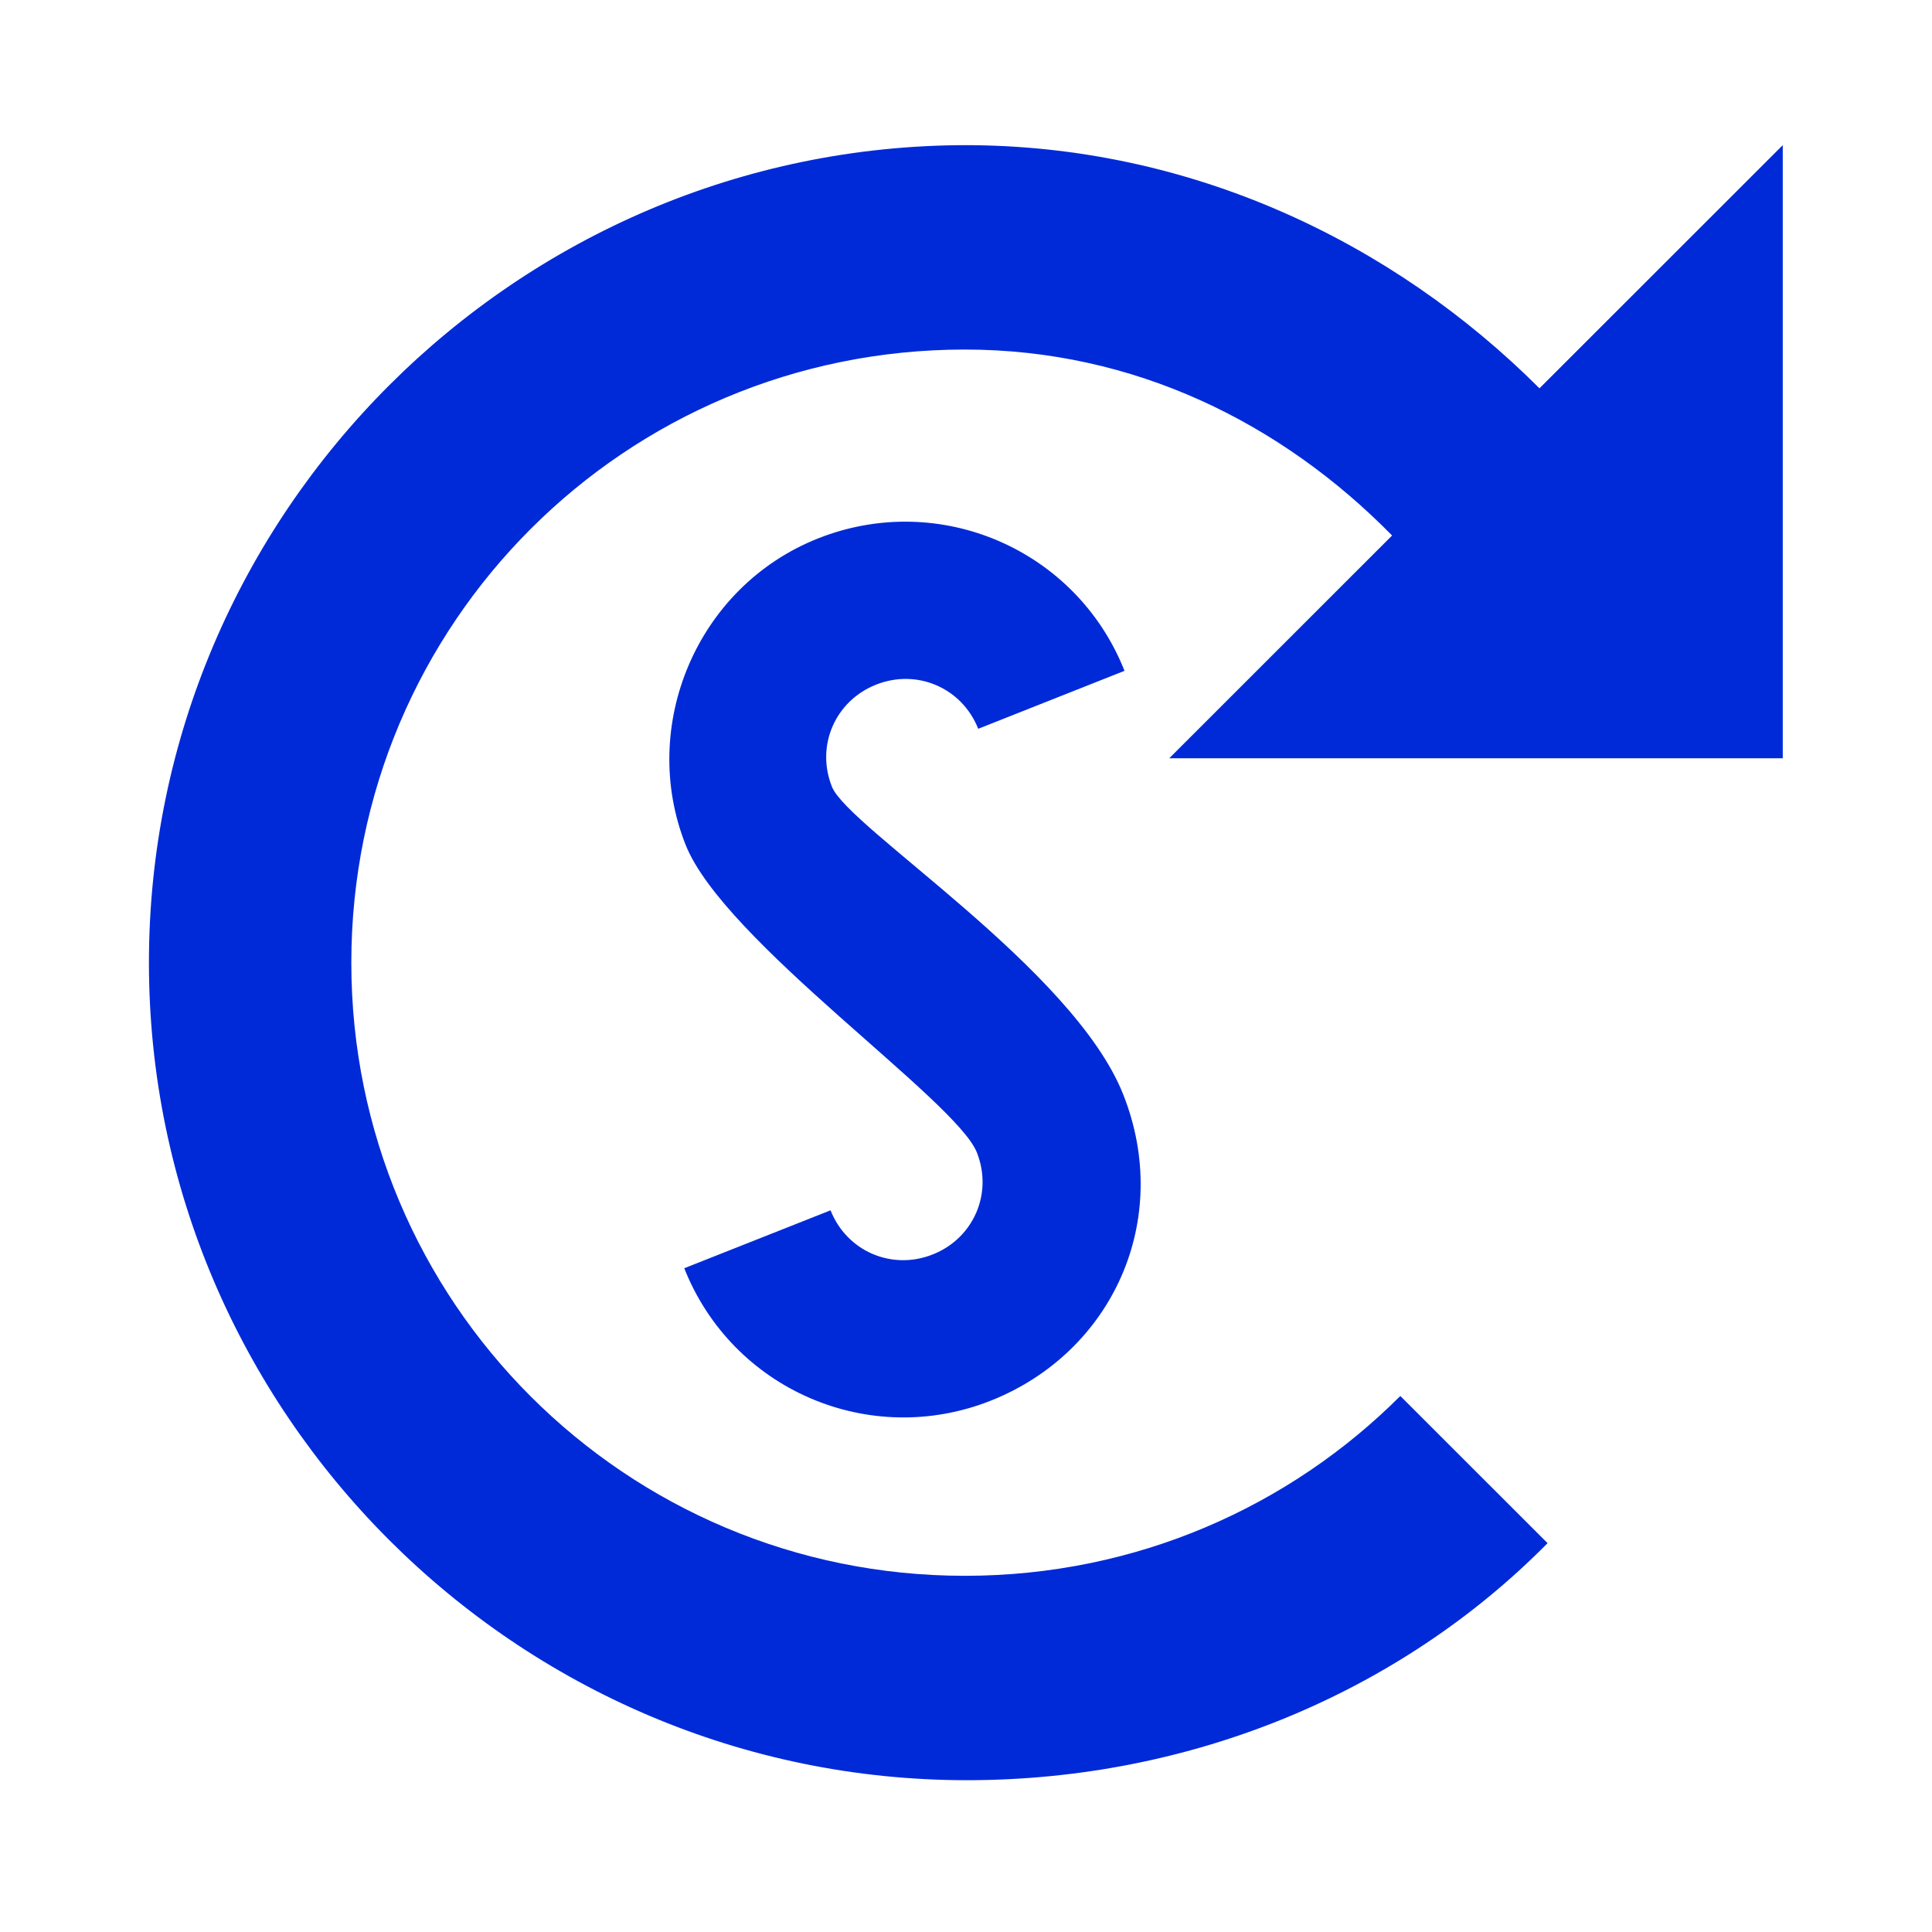 <?xml version="1.0" encoding="UTF-8" standalone="no"?>
<!-- Created with Inkscape (http://www.inkscape.org/) -->

<svg xmlns:dc="http://purl.org/dc/elements/1.1/" xmlns:cc="http://creativecommons.org/ns#" xmlns:rdf="http://www.w3.org/1999/02/22-rdf-syntax-ns#" xmlns:svg="http://www.w3.org/2000/svg" xmlns="http://www.w3.org/2000/svg" version="1.2" width="64" height="64" viewBox="0 0 64 64" id="svg3254" xml:space="preserve"><defs id="defs8" />

<g id="layer1">
	
		<g transform="matrix(1.576,0,0,1.664,54.171,-1788.646)" id="g3219">
		<path d="m -14.05,1077.797 c -9.455,0 -17.192,7.323 -17.192,16.275 0,8.951 7.736,16.275 17.192,16.275 4.727,0 9.112,-1.749 12.206,-4.719 l -3.095,-2.93 c -2.32,2.197 -5.545,3.58 -9.155,3.58 -7.135,0 -12.894,-5.452 -12.894,-12.206 0,-6.754 5.759,-12.206 12.894,-12.206 3.567,0 6.662,1.465 8.982,3.702 l -4.684,4.435 H 3.1 v -12.206 l -5.114,4.841 c -3.095,-2.93 -7.349,-4.841 -12.077,-4.841 h 0.041 z" id="path3441" style="fill:#002ad8" />
		<path d="m -17.177,1085.626 c 2.553,-0.958 5.429,0.219 6.441,2.636 l -3.075,1.154 c -0.341,-0.815 -1.286,-1.202 -2.147,-0.879 -0.861,0.323 -1.27,1.218 -0.928,2.032 0.341,0.815 5.075,3.621 6.122,6.125 1.049,2.504 -0.232,5.14 -2.785,6.098 -2.553,0.958 -5.43,-0.219 -6.441,-2.637 l 3.075,-1.153 c 0.341,0.815 1.286,1.202 2.147,0.879 0.861,-0.323 1.27,-1.218 0.928,-2.032 -0.439,-1.048 -5.318,-4.204 -6.122,-6.125 -0.987,-2.359 0.232,-5.14 2.785,-6.098 l 0,0 z" id="path3452" style="fill:#002ad8" />
	</g>
</g>
</svg>
